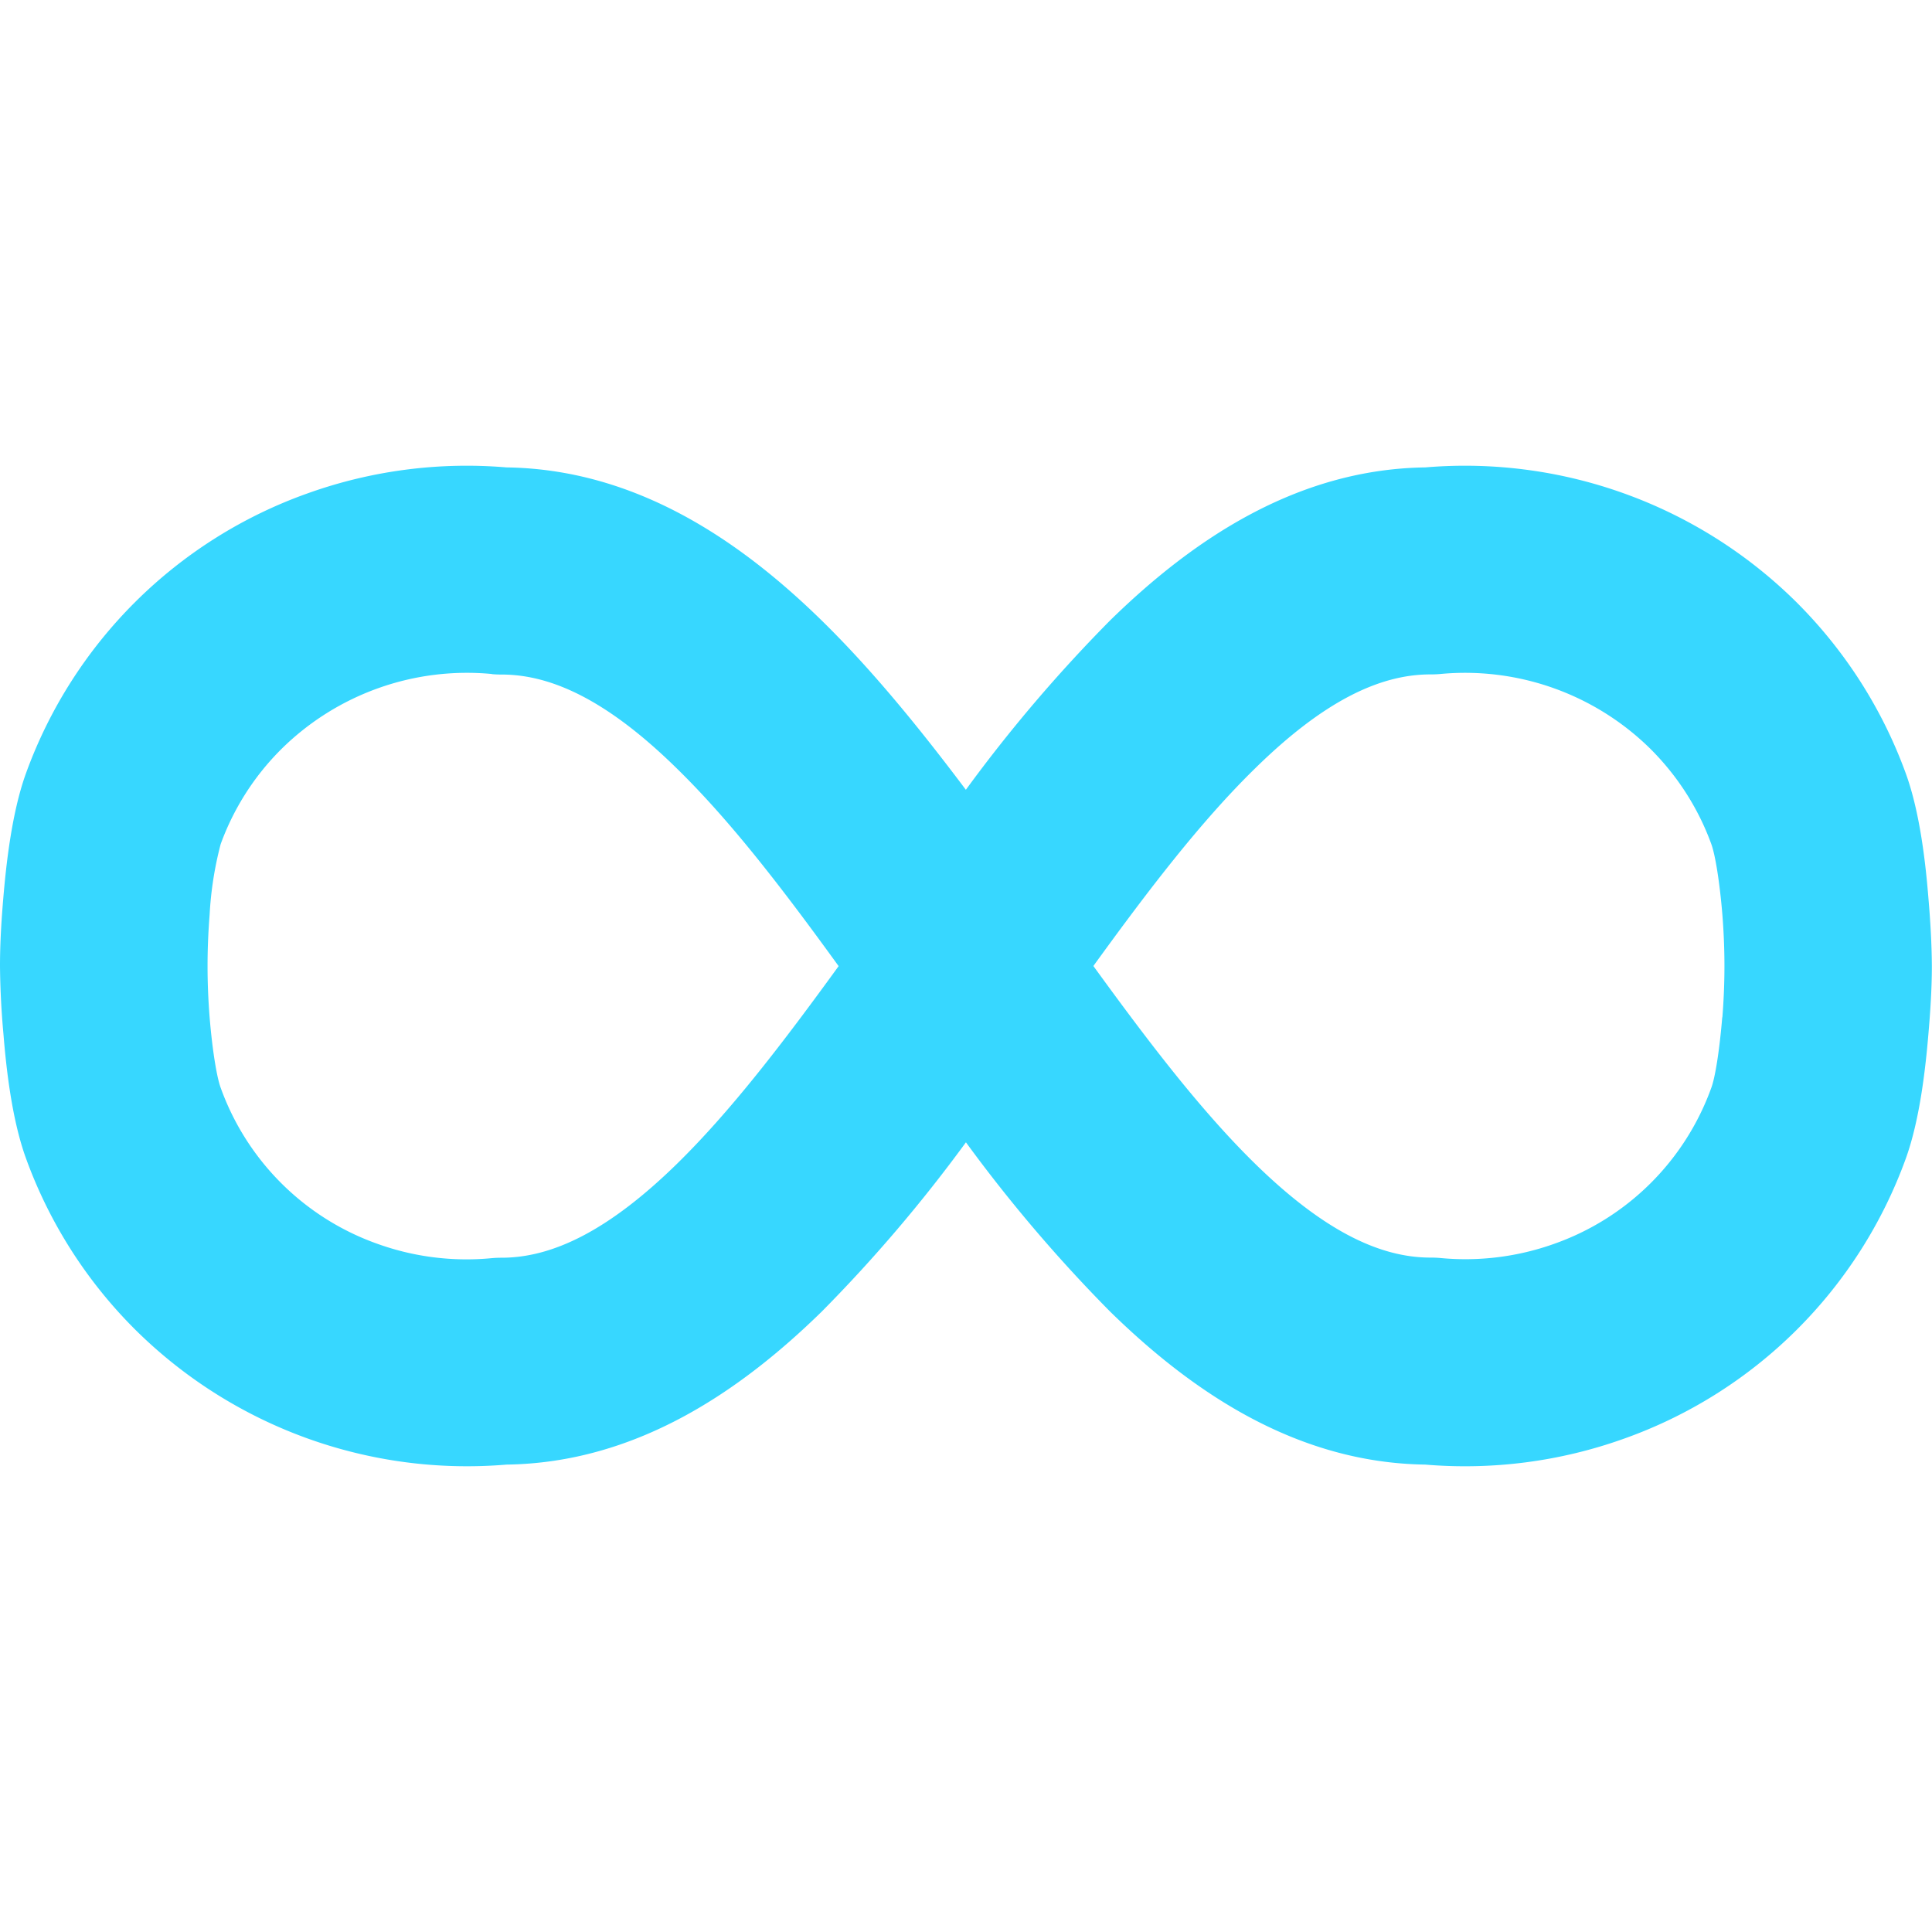 <svg xmlns="http://www.w3.org/2000/svg" fill="none" viewBox="0 0 14 14"><g id="loop-1--multimedia-multi-button-repeat-media-loop-infinity-controls"><path id="Vector (Stroke)" fill="#37d7ff" fill-rule="evenodd" d="M3.564 4.884a1.913 1.913 0 0 0-1.523.542 1.872 1.872 0 0 0-.442.691 2.54 2.54 0 0 0-.08.511c-.02.255-.02.49 0 .744.02.241.052.434.08.51A1.872 1.872 0 0 0 2.74 9.015c.263.094.545.129.824.102a.75.75 0 0 1 .07-.003c.373 0 .78-.2 1.271-.68.392-.384.77-.879 1.172-1.433-.401-.554-.78-1.049-1.172-1.432-.491-.482-.898-.681-1.27-.681a.75.75 0 0 1-.071-.003ZM7 8.277a10.8 10.8 0 0 1-1.045 1.227c-.598.585-1.352 1.096-2.284 1.109a3.414 3.414 0 0 1-2.687-.974 3.372 3.372 0 0 1-.796-1.246c-.104-.287-.144-.664-.163-.9A5.96 5.96 0 0 1 0 7c0-.164.01-.33.024-.493.02-.236.06-.613.163-.9a3.372 3.372 0 0 1 2.048-2.034c.46-.164.95-.227 1.435-.186.932.013 1.686.524 2.284 1.109.368.36.716.789 1.045 1.227a10.8 10.8 0 0 1 1.045-1.227c.598-.585 1.352-1.096 2.284-1.109a3.412 3.412 0 0 1 2.687.974c.354.352.626.777.796 1.246.104.287.144.664.163.9.014.164.024.329.025.493 0 .164-.011.33-.025.493-.02.236-.06.613-.163.9a3.372 3.372 0 0 1-2.048 2.034c-.46.164-.95.227-1.435.186-.932-.013-1.686-.524-2.284-1.109a10.8 10.8 0 0 1-1.045-1.227Zm5.48-.905c-.02.241-.051.434-.079.51a1.872 1.872 0 0 1-1.141 1.132 1.913 1.913 0 0 1-.823.102.752.752 0 0 0-.072-.003c-.372 0-.779-.2-1.27-.68-.392-.384-.77-.879-1.172-1.433.401-.554.78-1.049 1.172-1.432.491-.482.898-.681 1.27-.681a.752.752 0 0 0 .072-.003 1.913 1.913 0 0 1 1.522.542c.197.196.348.432.442.691.028.077.06.27.08.511.02.255.02.49 0 .744Z" clip-rule="evenodd"></path></g></svg>